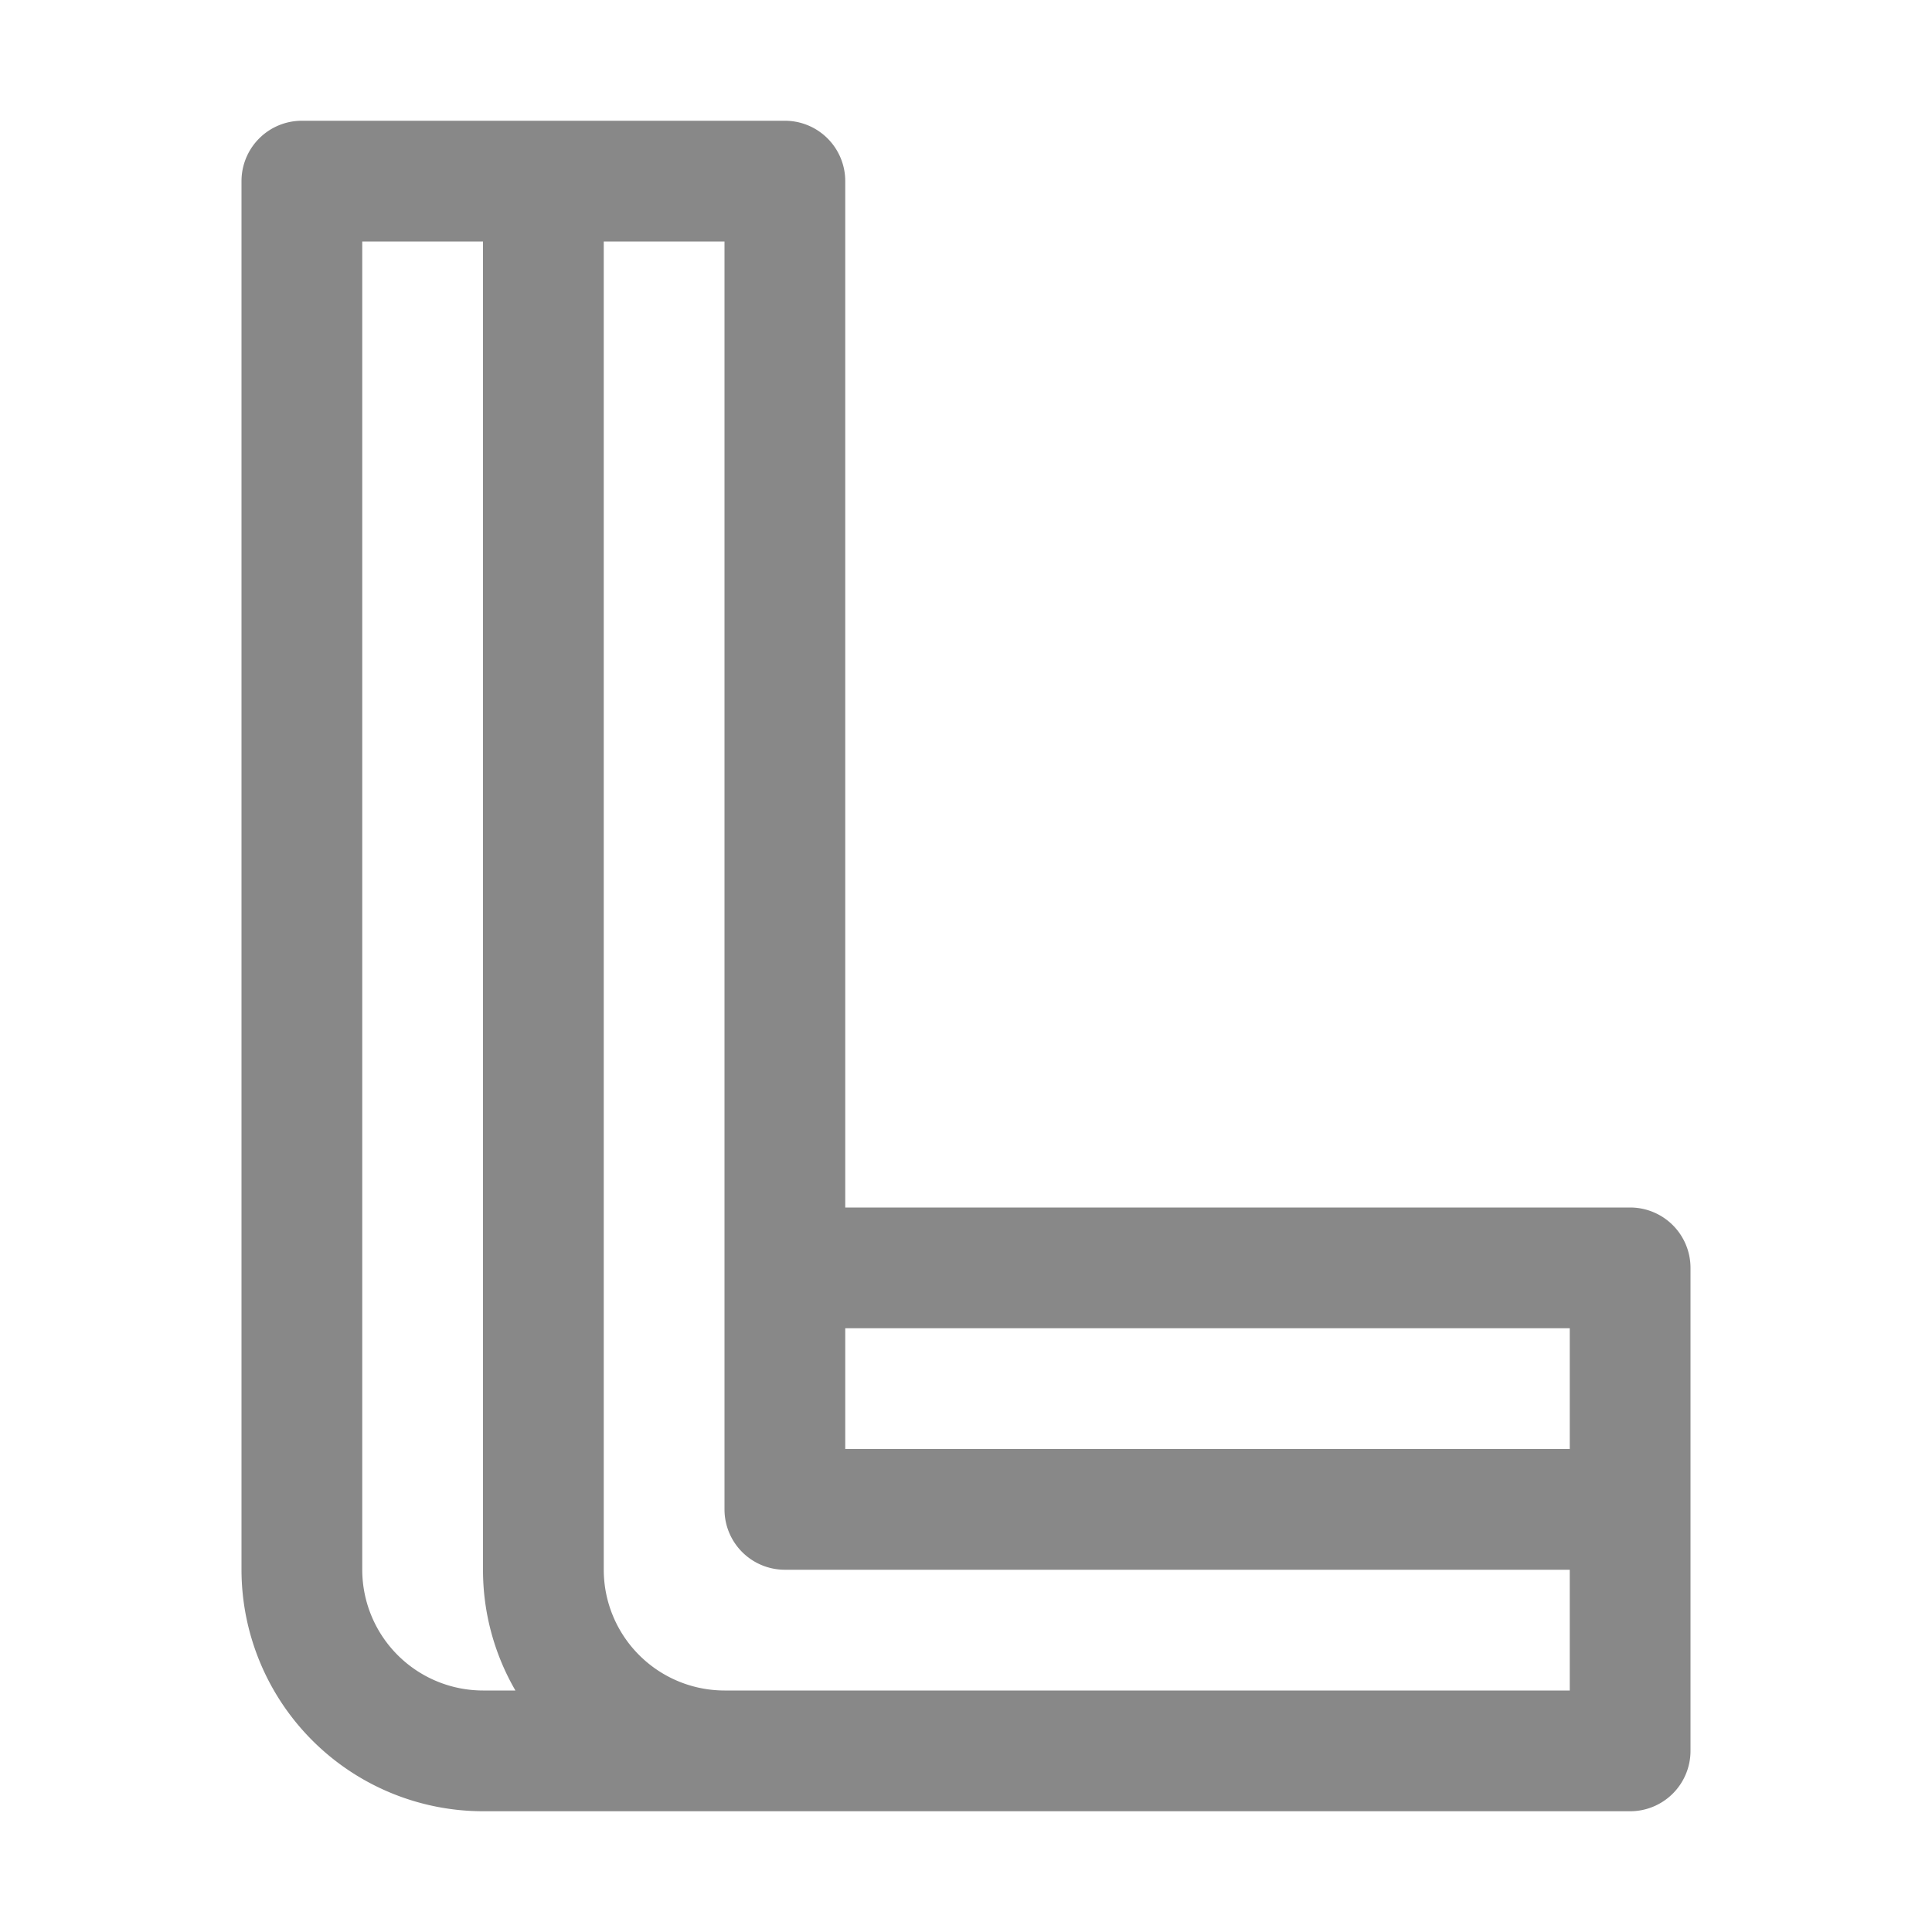 <svg t="1700191540171" class="icon" viewBox="0 0 1024 1024" version="1.1" xmlns="http://www.w3.org/2000/svg" p-id="973" width="200" height="200"><path d="M864 640H448V96a32 32 0 0 0-32-32H160a32 32 0 0 0-32 32v736a128.14 128.14 0 0 0 128 128h608a32 32 0 0 0 32-32V672a32 32 0 0 0-32-32z m-32 64v64H448v-64zM192 832V128h64v704a127.23 127.23 0 0 0 17.18 64H256a64.07 64.07 0 0 1-64-64z m192 64a64.07 64.07 0 0 1-64-64V128h64v672a32 32 0 0 0 32 32h416v64z" fill="#888888" p-id="974"></path></svg>
